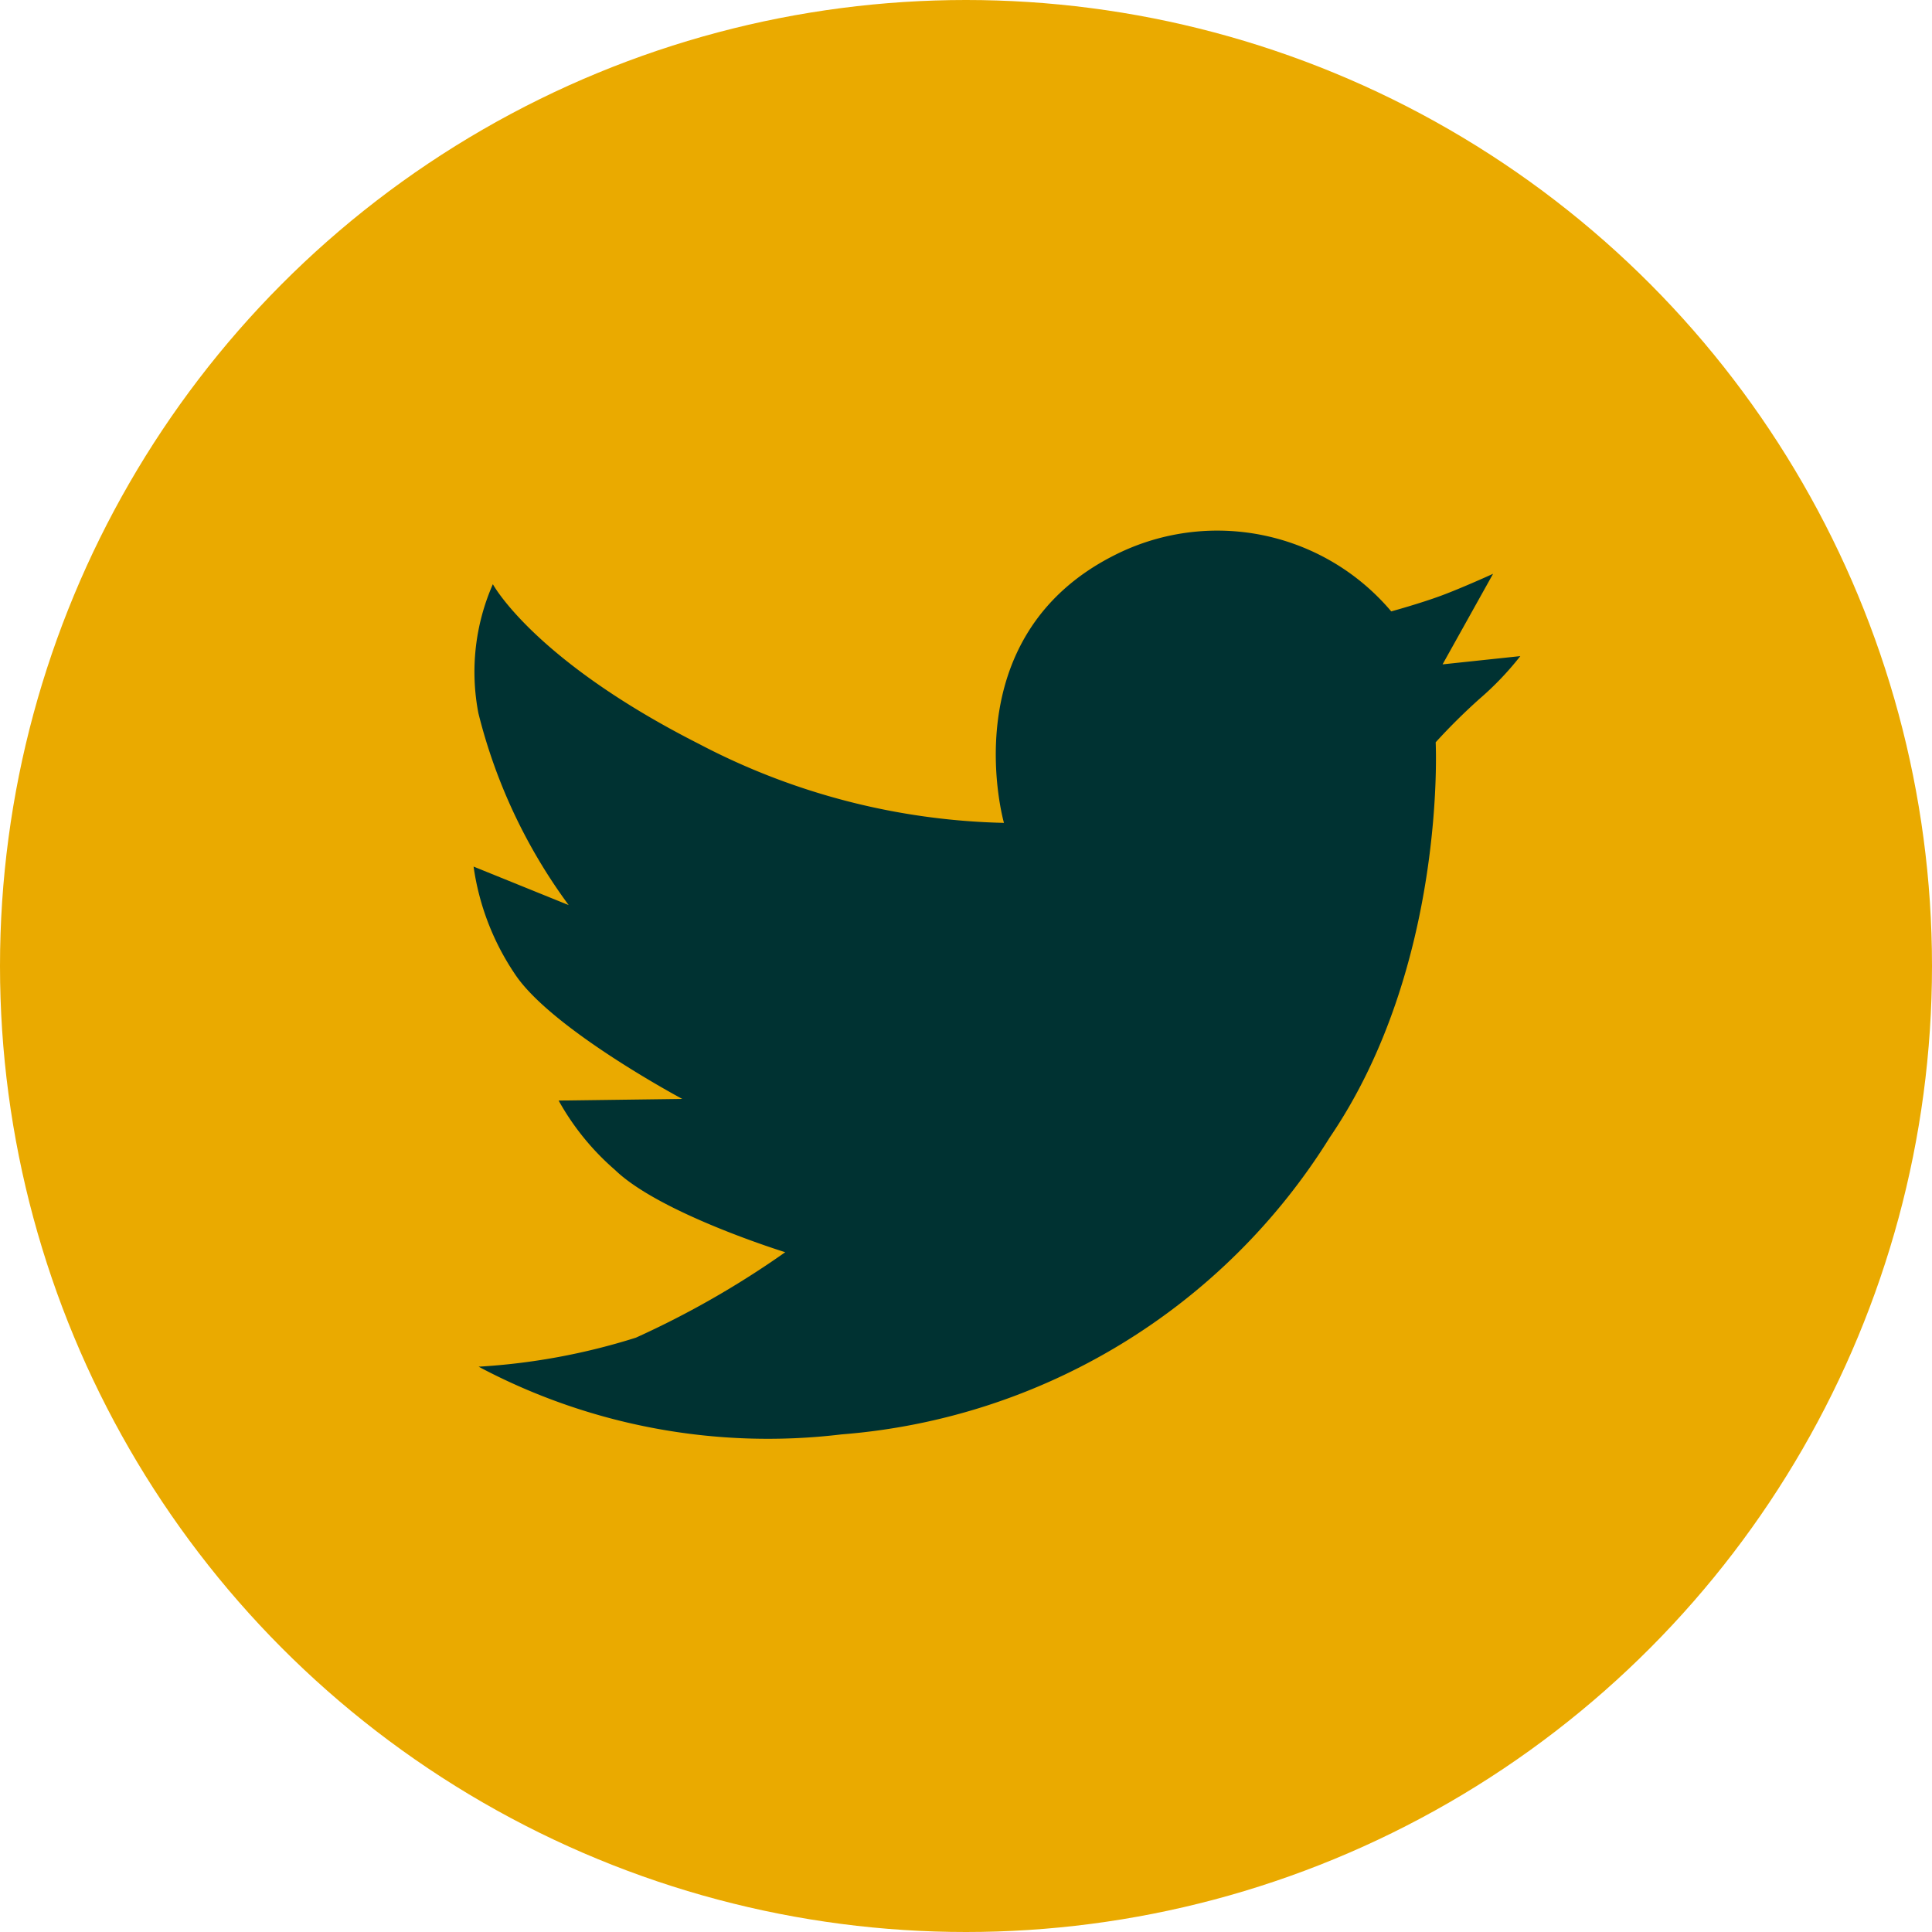 <svg xmlns="http://www.w3.org/2000/svg" width="48" height="48" viewBox="0 0 48 48"><g transform="translate(-252 -328)"><circle cx="24" cy="24" r="24" fill="#eaaa00" data-name="椭圆 1" transform="translate(252 328)"/><path fill="#003232" d="M269.363 346.481a17.092 17.092 0 0 0 7.58 1.963s-1.316-4.609 2.753-6.654a5.654 5.654 0 0 1 6.869 1.4s.711-.195 1.238-.39 1.292-.544 1.292-.544l-1.255 2.25 1.932-.205a7.55 7.55 0 0 1-1.012 1.06 15.036 15.036 0 0 0-1.091 1.081s.277 5.549-2.633 9.82a15.727 15.727 0 0 1-12.128 7.375 15.317 15.317 0 0 1-9.017-1.682 16.079 16.079 0 0 0 3.908-.721 22.619 22.619 0 0 0 3.71-2.123s-3.111-.961-4.23-2.045a6.363 6.363 0 0 1-1.4-1.723l3.071-.041s-3.231-1.723-4.148-3.088a6.36 6.36 0 0 1-1.036-2.684l2.363.957a13.531 13.531 0 0 1-2.243-4.766 5.418 5.418 0 0 1 .359-3.207s1.009 1.883 5.118 3.967Z"/></g></svg>